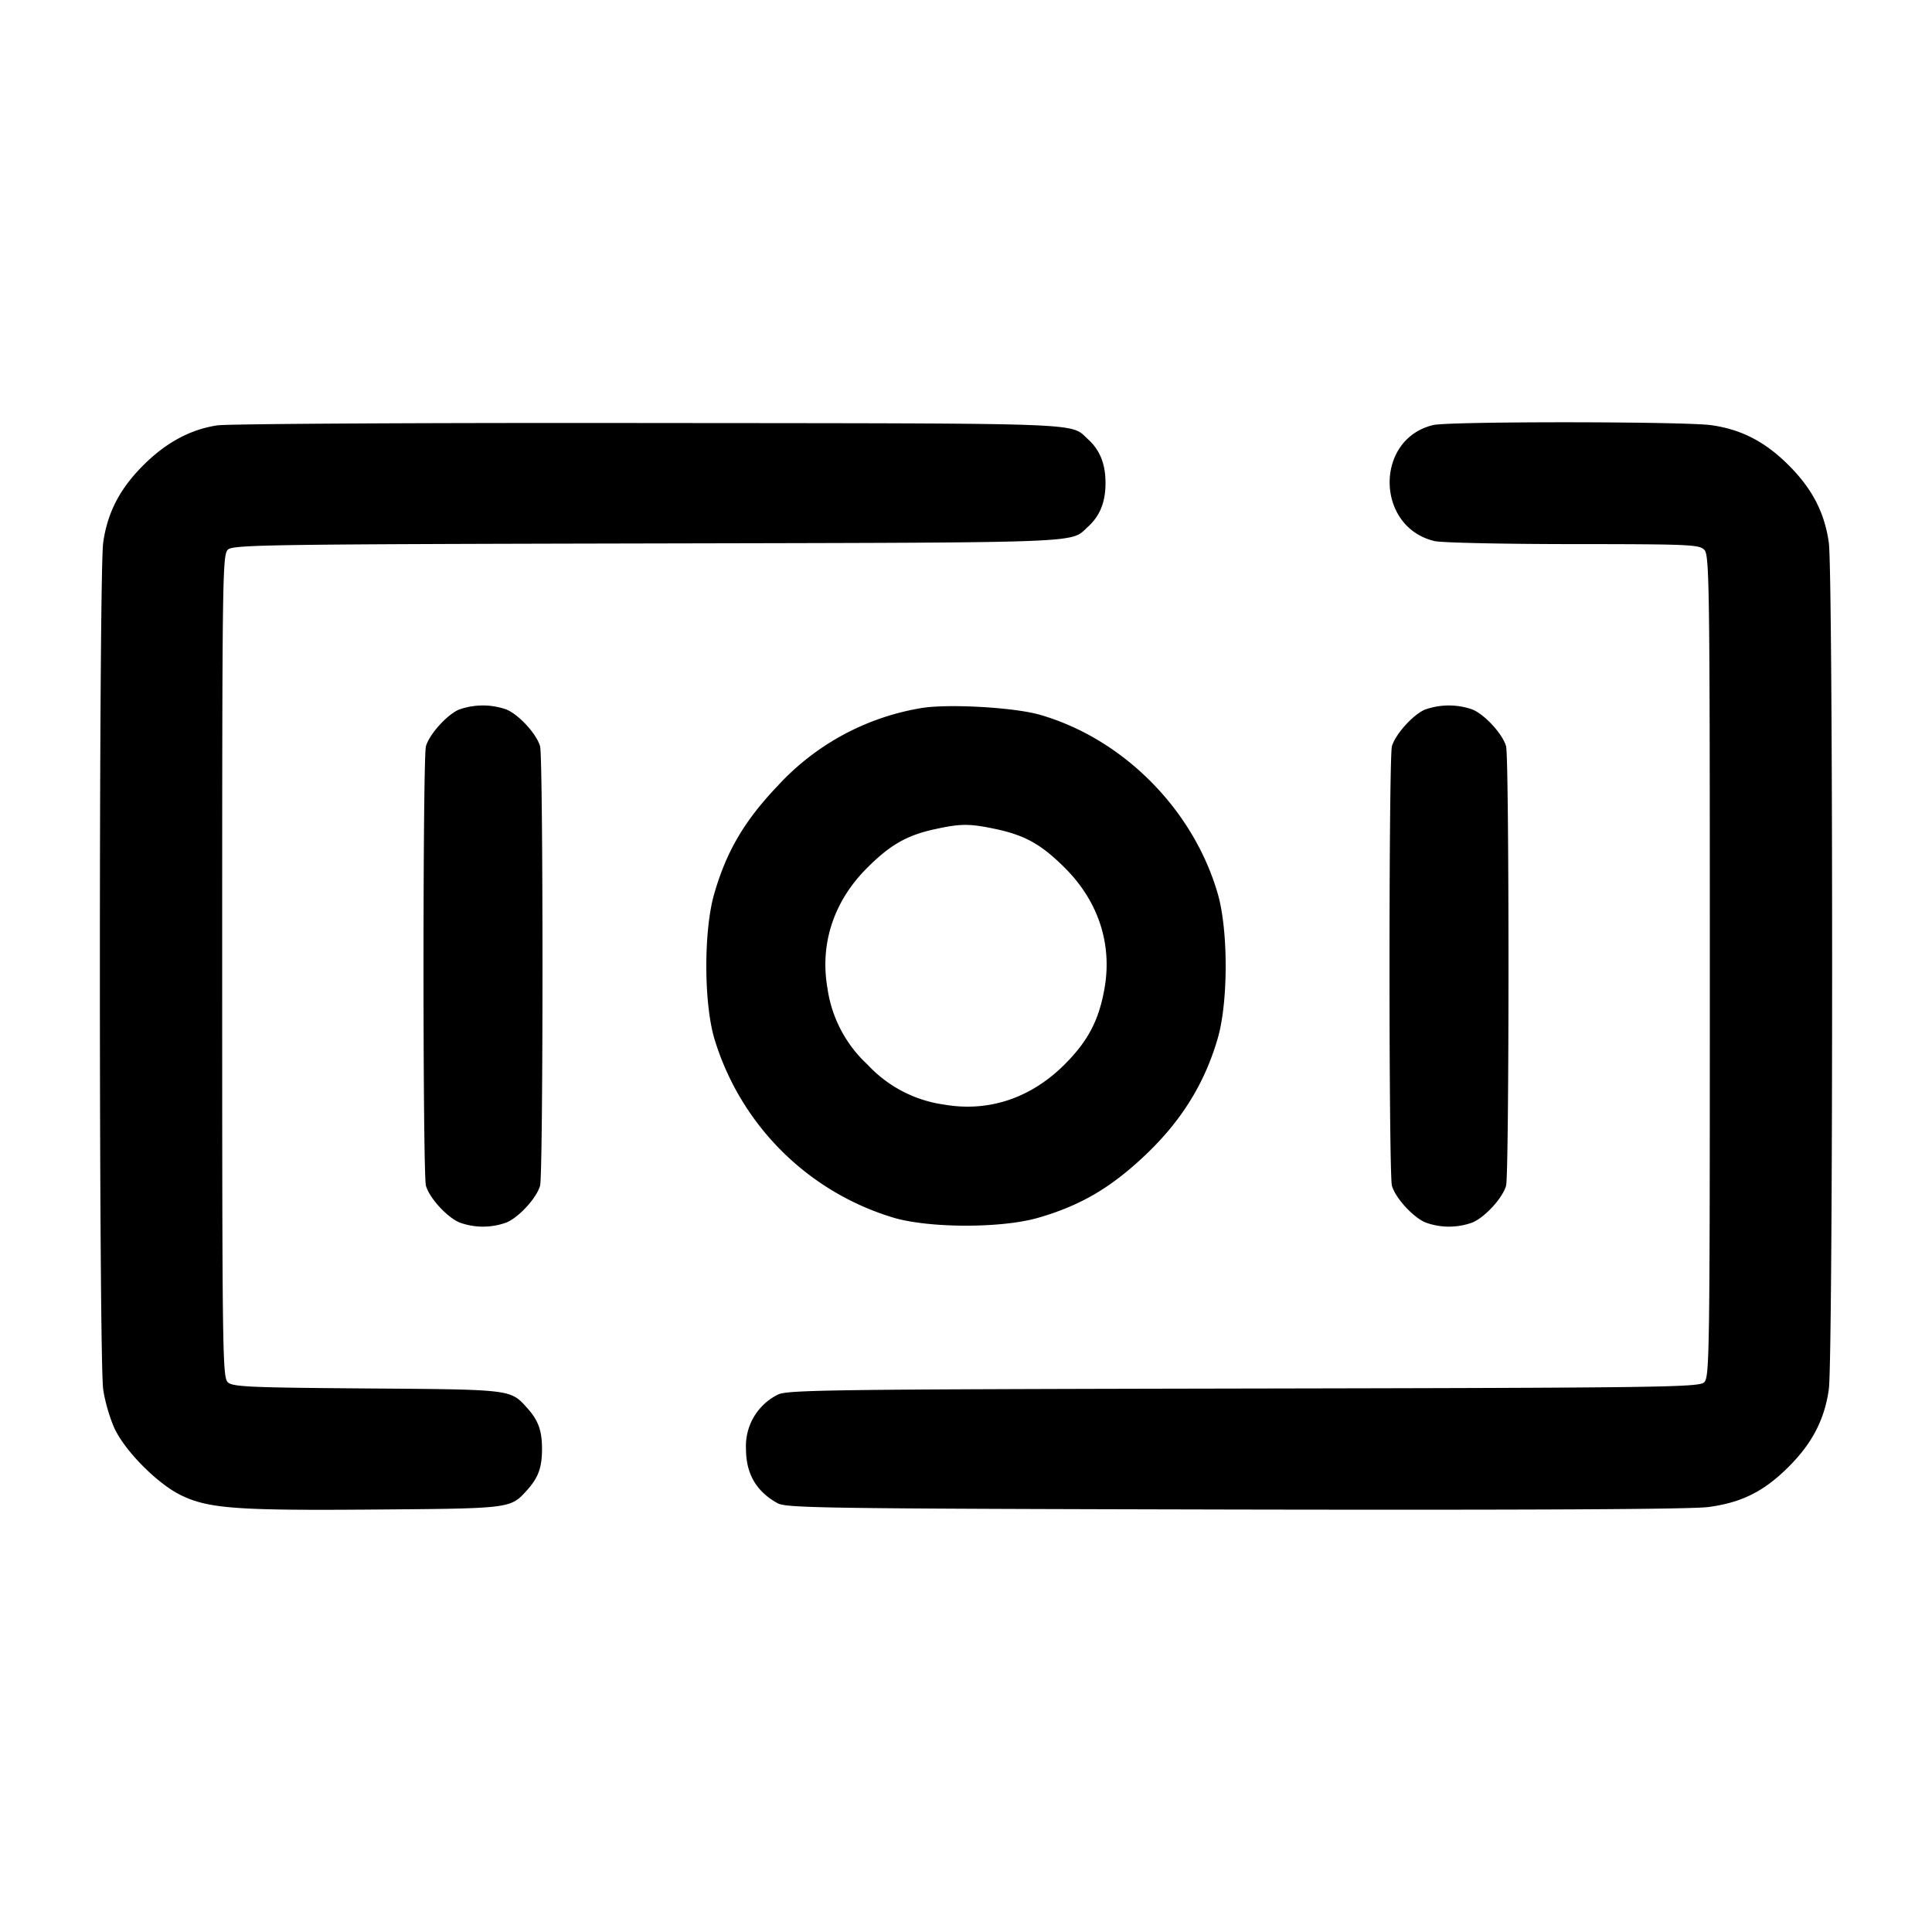 <svg width="24" height="24" fill="none" xmlns="http://www.w3.org/2000/svg"><path d="M2.701 5.284c-.333.049-.64.214-.921.496-.292.291-.445.587-.498.96-.055.38-.055 10.14 0 10.52.022.154.089.379.148.5.14.282.528.67.81.81.343.17.688.196 2.42.182 1.688-.013 1.68-.012 1.885-.238.142-.157.188-.283.188-.514 0-.231-.046-.357-.188-.514-.206-.227-.187-.225-1.984-.238-1.455-.011-1.668-.02-1.73-.076-.067-.061-.071-.335-.071-5.172 0-4.876.003-5.111.072-5.173.066-.06.52-.066 5.23-.076 5.522-.012 5.225-.001 5.452-.206.15-.136.219-.308.219-.545 0-.237-.069-.409-.219-.545-.227-.206.071-.195-5.434-.2-2.827-.004-5.247.01-5.379.029m15.104-.004c-.733.173-.719 1.271.018 1.442.086.02.861.037 1.721.037 1.463.001 1.568.006 1.63.074.061.067.066.484.066 5.174 0 4.871-.003 5.104-.072 5.166-.067.06-.555.067-5.73.076-5.177.01-5.668.017-5.778.077a.713.713 0 0 0-.393.674c0 .307.128.528.393.674.11.06.595.067 5.68.078 3.722.007 5.666-.003 5.88-.031.414-.054.695-.195 1-.501.292-.291.445-.587.498-.96.055-.38.055-10.14 0-10.52-.053-.373-.206-.669-.498-.96-.291-.292-.587-.445-.96-.498-.328-.047-3.257-.049-3.455-.002M5.699 8.816c-.149.065-.367.308-.408.455-.04.142-.04 5.316 0 5.458.042.152.262.392.417.457a.85.85 0 0 0 .584 0c.155-.065.375-.305.417-.457.04-.142.04-5.316 0-5.458-.042-.152-.262-.392-.417-.457a.881.881 0 0 0-.593.002m5.734-.018a3.113 3.113 0 0 0-1.775.967c-.412.433-.635.813-.787 1.343-.129.45-.129 1.334 0 1.784a3.325 3.325 0 0 0 2.237 2.237c.45.129 1.334.129 1.784 0 .53-.152.91-.375 1.343-.787.446-.425.733-.89.894-1.45.129-.45.129-1.334 0-1.784-.302-1.052-1.178-1.933-2.215-2.23-.329-.093-1.16-.138-1.481-.08m6.266.018c-.149.065-.367.308-.408.455-.04.142-.04 5.316 0 5.458.042.152.262.392.417.457a.85.85 0 0 0 .584 0c.155-.065.375-.305.417-.457.04-.142.04-5.316 0-5.458-.042-.152-.262-.392-.417-.457a.881.881 0 0 0-.593.002m-5.333 1.482c.368.078.571.192.864.485.412.412.586.938.492 1.487-.069.401-.204.66-.498.954-.419.418-.942.593-1.494.498a1.597 1.597 0 0 1-.954-.498 1.597 1.597 0 0 1-.498-.954c-.094-.549.08-1.075.492-1.487.287-.288.497-.408.846-.483.318-.07.43-.07.75-.002" fill-rule="evenodd" fill="#000"/></svg>